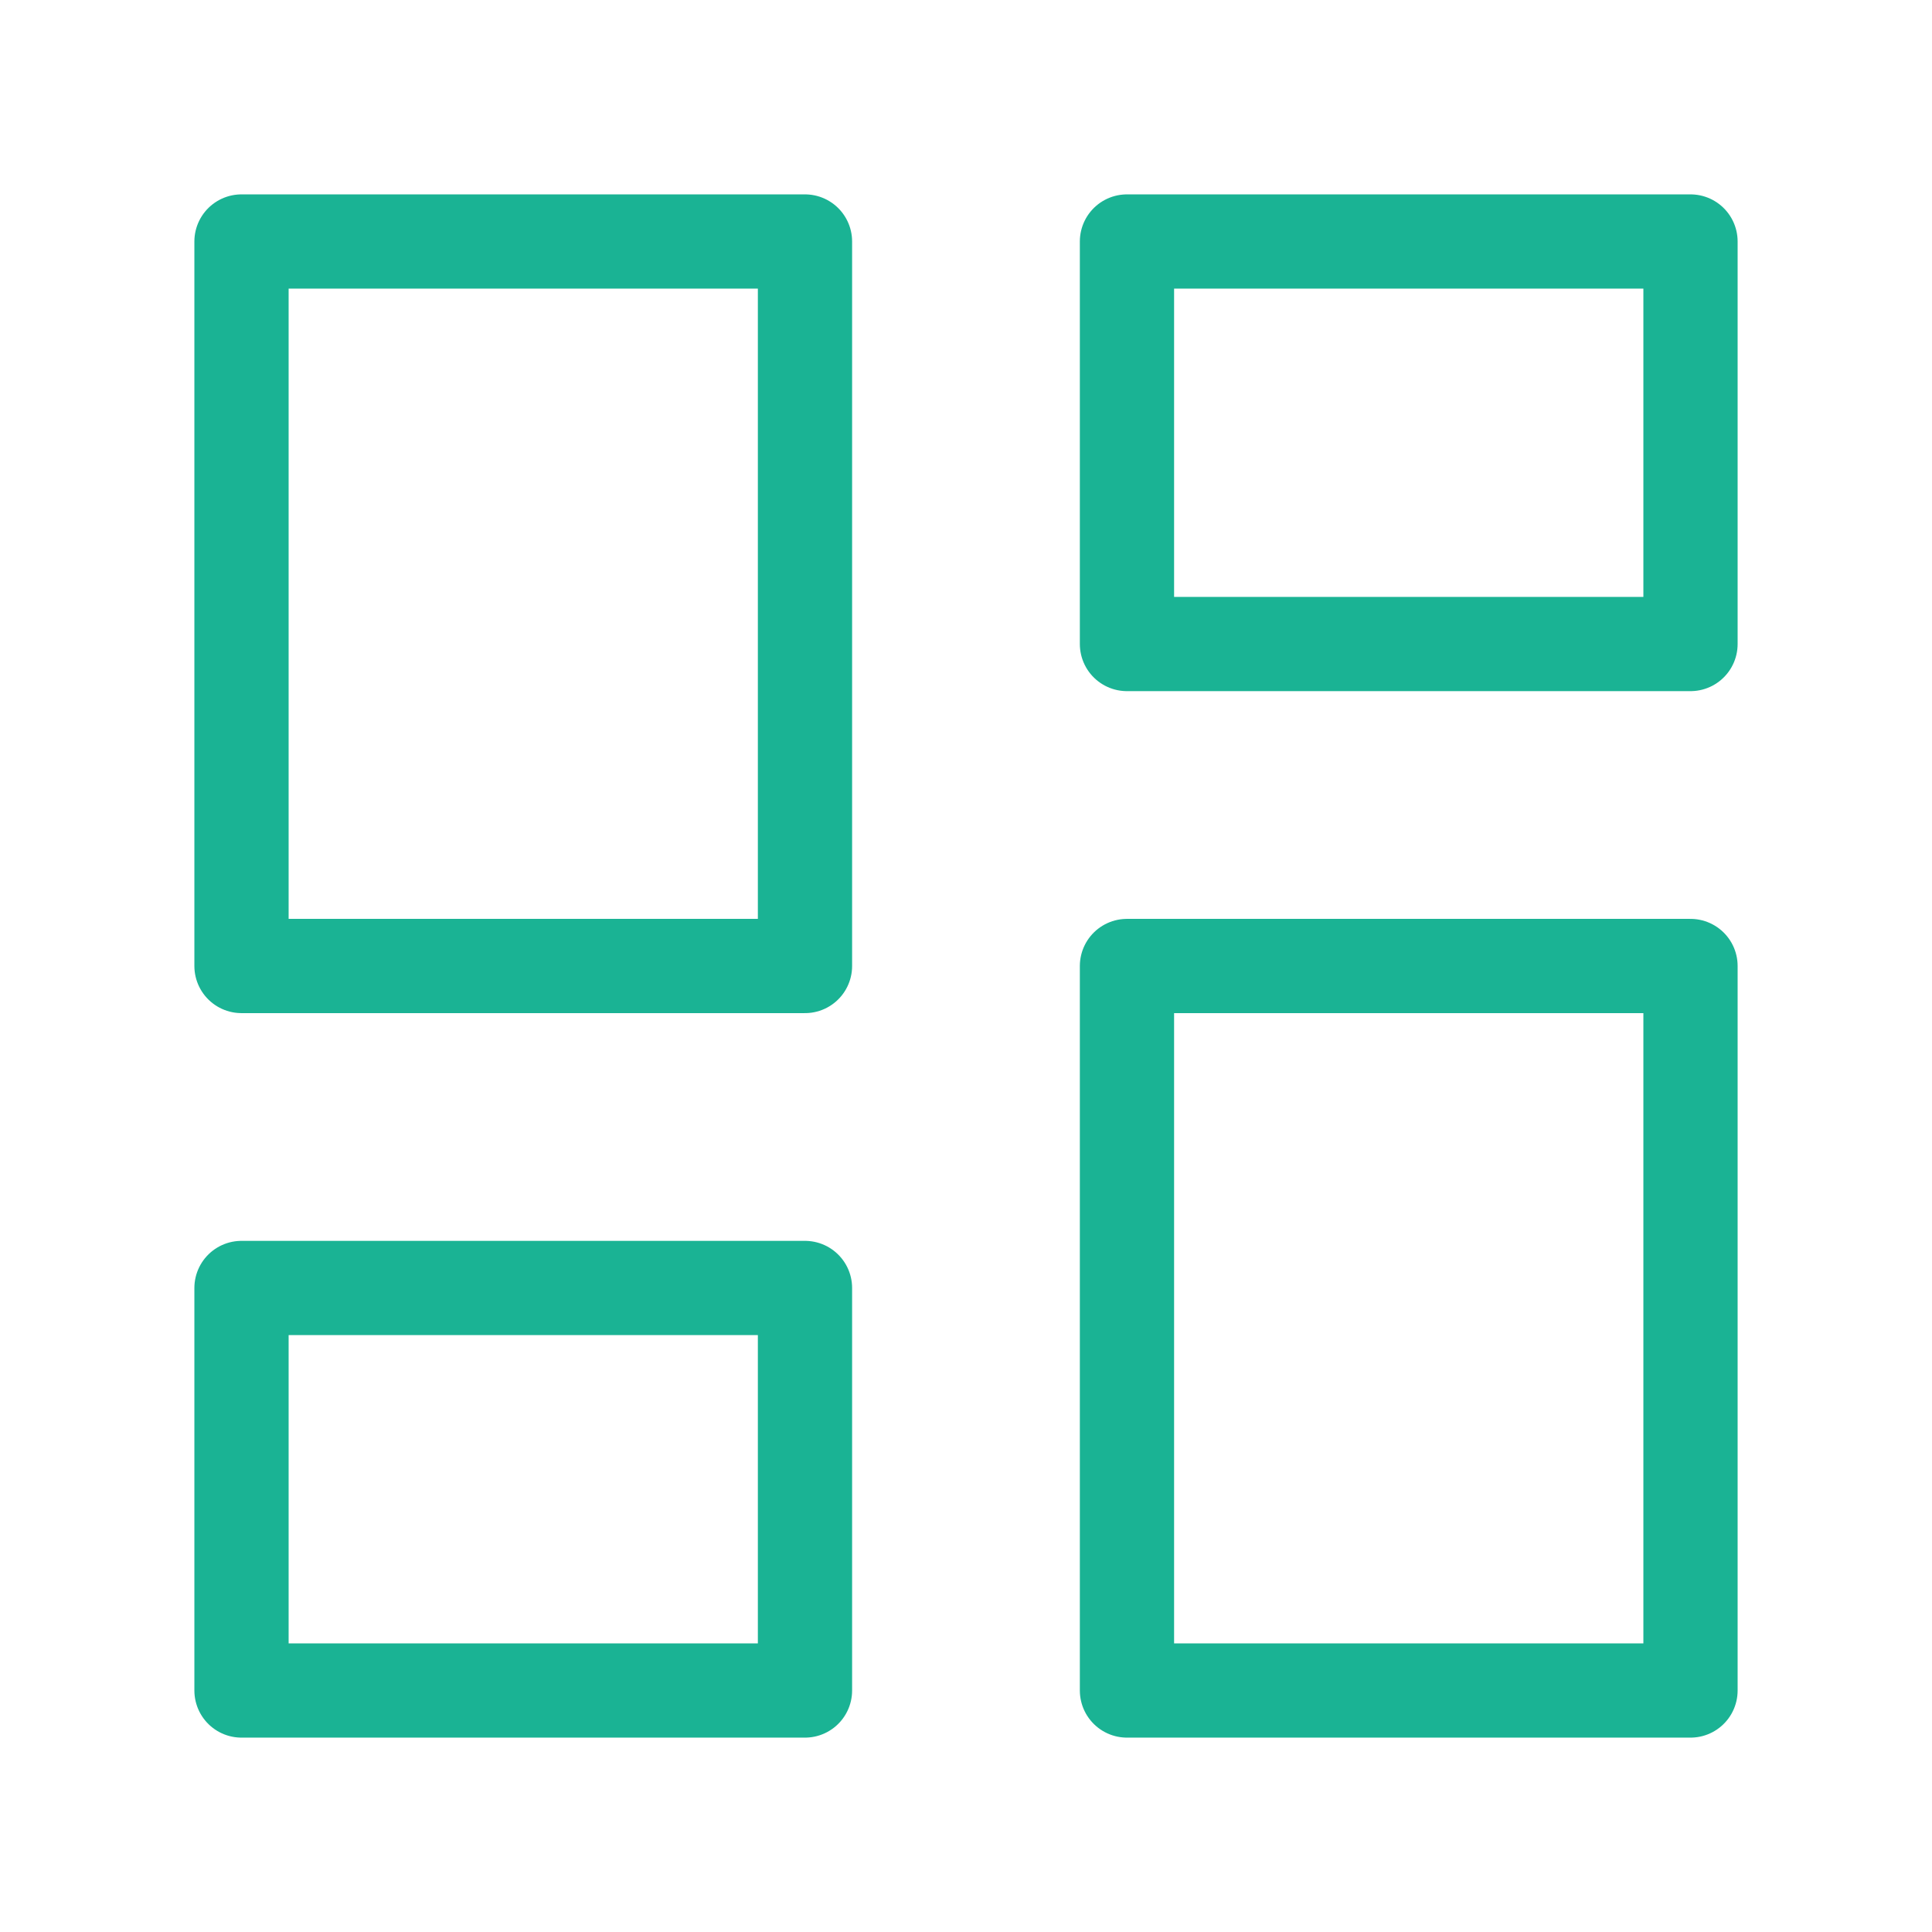 <svg width="41" height="41" viewBox="0 0 41 41" fill="none" xmlns="http://www.w3.org/2000/svg">
<path d="M17.083 5.125H5.125V20.5H17.083V5.125Z" stroke="#1AB394" stroke-width="2" stroke-linecap="round" stroke-linejoin="round"/>
<path d="M35.875 5.125H23.916V13.667H35.875V5.125Z" stroke="#1AB394" stroke-width="2" stroke-linecap="round" stroke-linejoin="round"/>
<path d="M35.875 20.5H23.916V35.875H35.875V20.5Z" stroke="#1AB394" stroke-width="2" stroke-linecap="round" stroke-linejoin="round"/>
<path d="M17.083 27.333H5.125V35.875H17.083V27.333Z" stroke="#1AB394" stroke-width="2" stroke-linecap="round" stroke-linejoin="round"/>
</svg>
